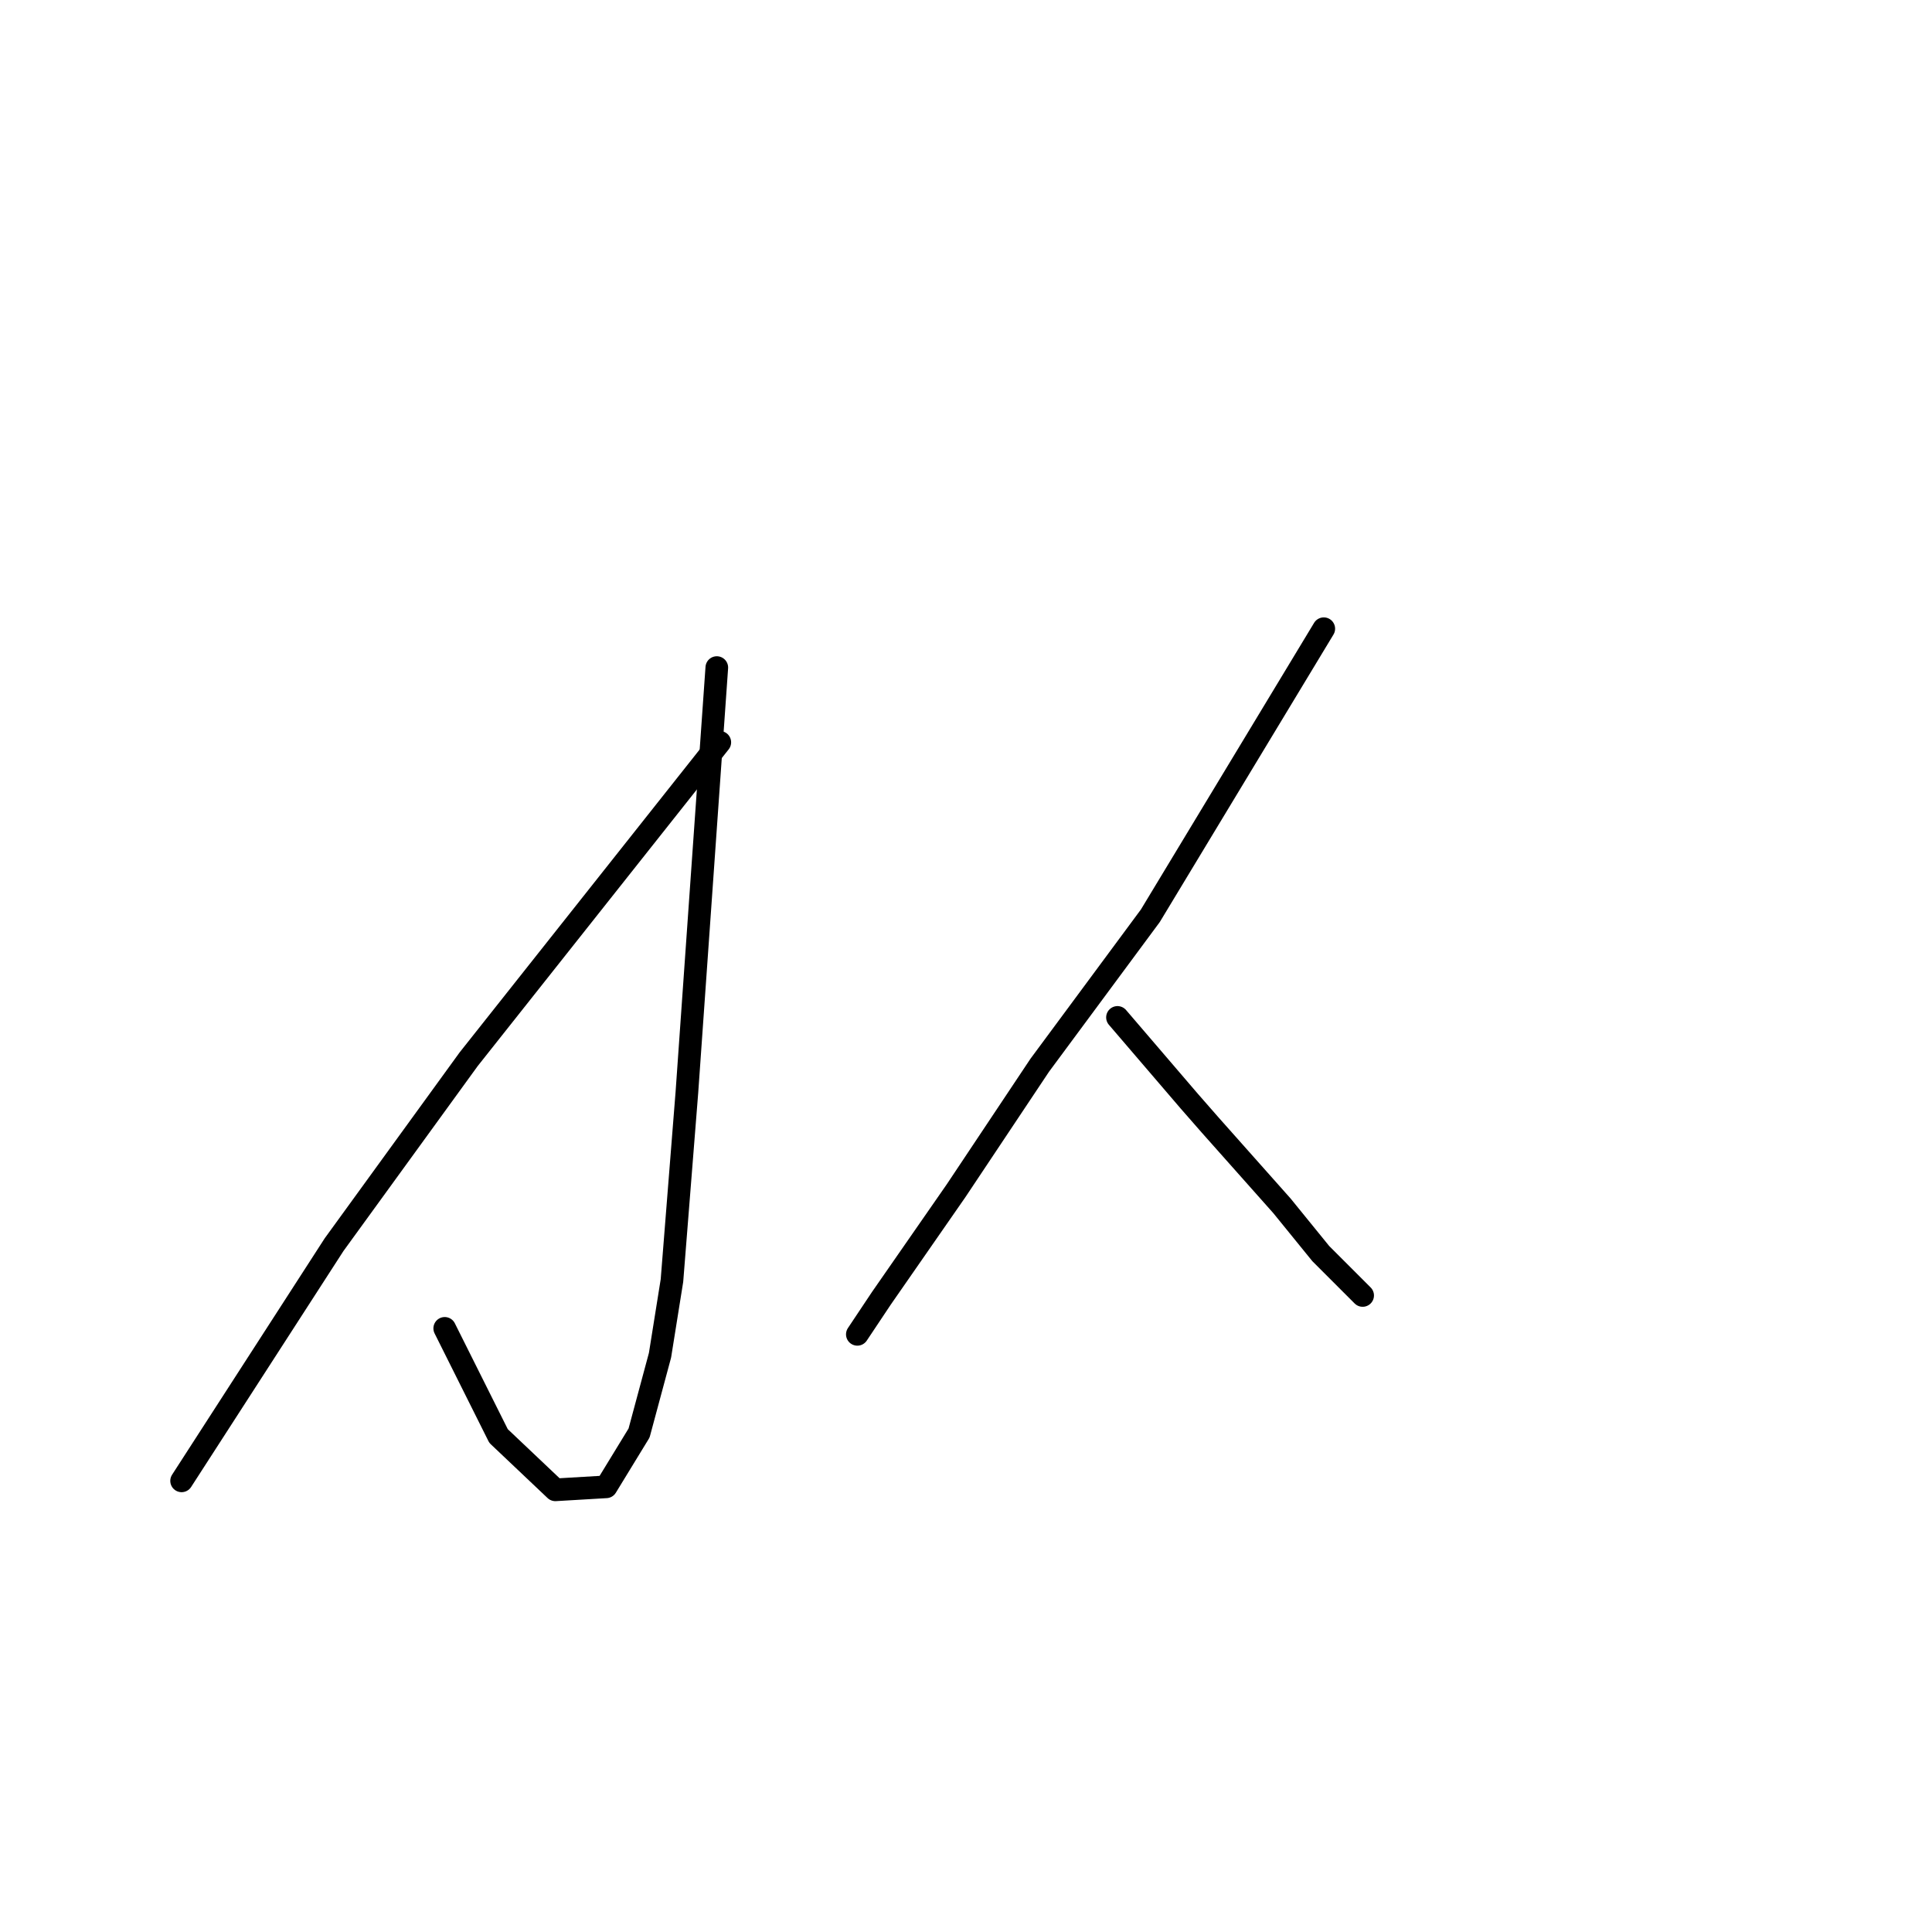<?xml version="1.0" standalone="no"?>
    <svg width="256" height="256" xmlns="http://www.w3.org/2000/svg" version="1.1">
    <polyline stroke="black" stroke-width="3" stroke-linecap="round" fill="transparent" stroke-linejoin="round" points="94.981 88.457 93 116.587 91.019 144.716 89.038 169.676 87.454 179.581 84.68 189.882 80.322 197.013 73.587 197.41 66.059 190.278 58.928 176.015 58.928 176.015 " />
        <polyline stroke="black" stroke-width="3" stroke-linecap="round" fill="transparent" stroke-linejoin="round" points="95.378 98.362 78.737 119.36 62.097 140.358 44.269 164.922 24.063 196.221 24.063 196.221 " />
        <polyline stroke="black" stroke-width="3" stroke-linecap="round" fill="transparent" stroke-linejoin="round" points="175.408 83.307 163.918 102.324 152.429 121.341 137.77 141.151 126.677 157.791 116.772 172.053 113.602 176.808 113.602 176.808 " />
        <polyline stroke="black" stroke-width="3" stroke-linecap="round" fill="transparent" stroke-linejoin="round" points="148.071 134.812 152.825 140.358 157.579 145.905 160.353 149.074 169.861 159.772 175.012 166.111 180.558 171.657 180.558 171.657 " />
        </svg>